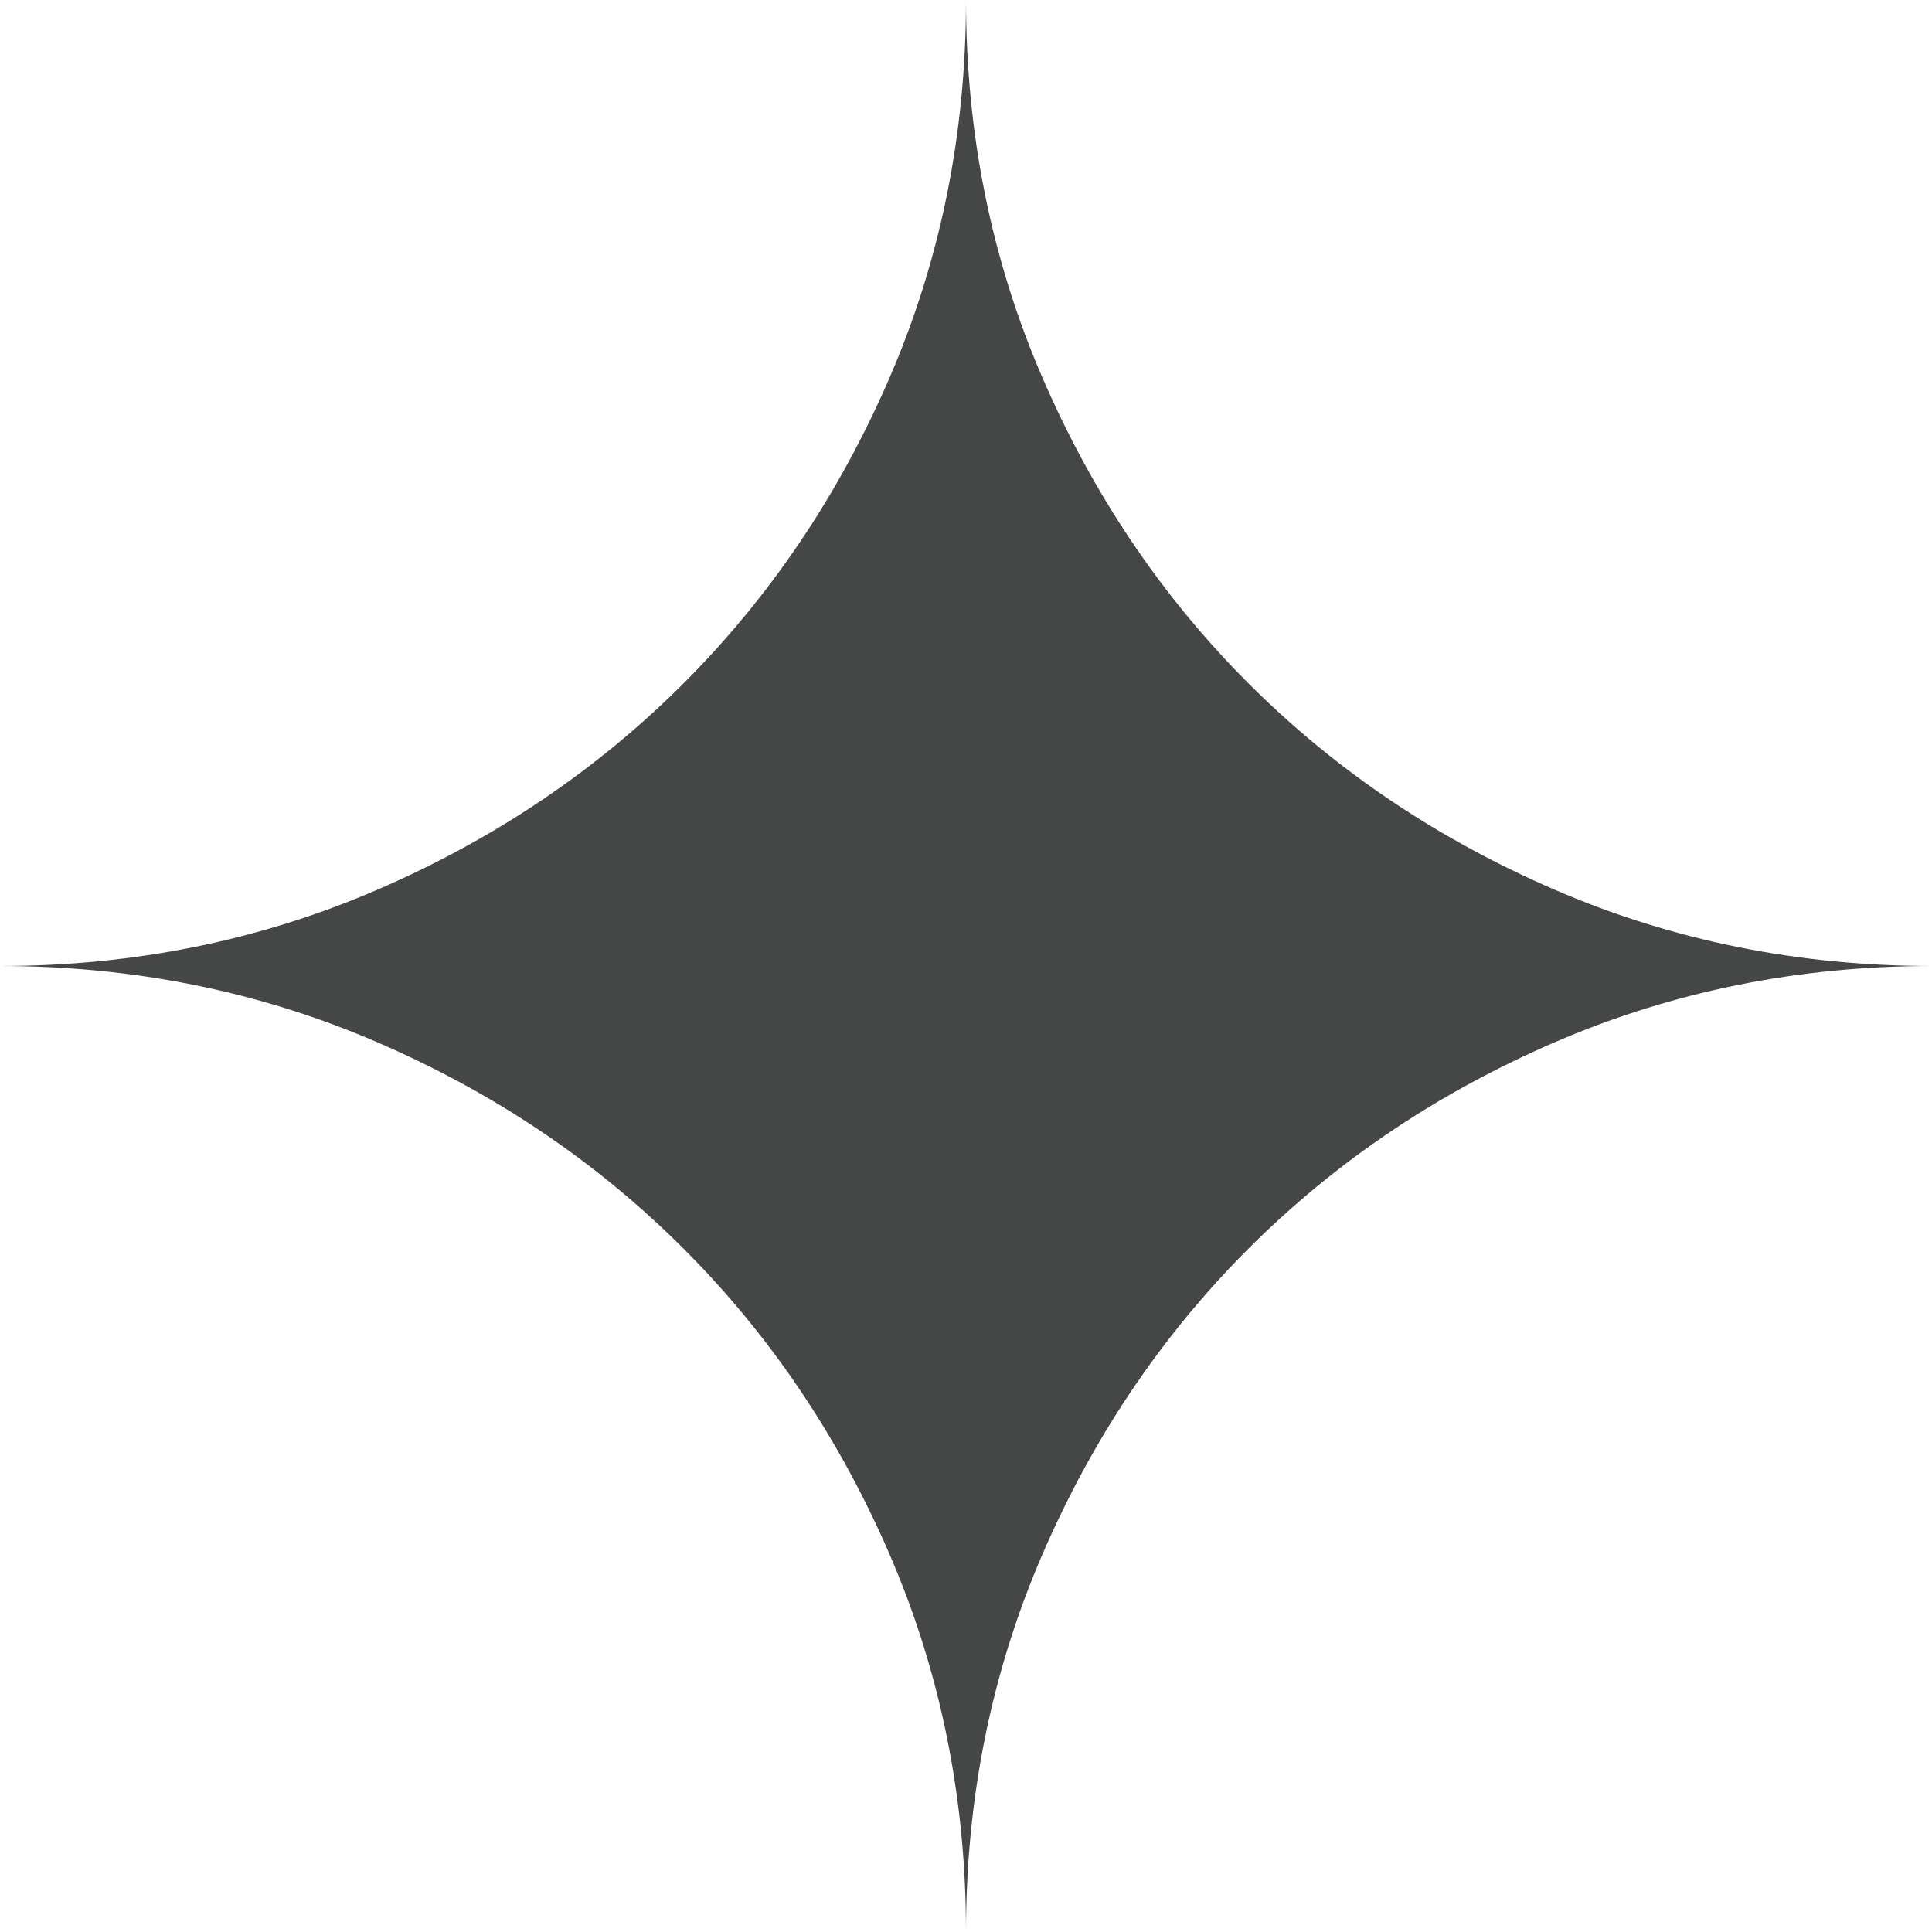 <svg width="20" height="20" viewBox="0 0 20 20" fill="none" xmlns="http://www.w3.org/2000/svg">
<path d="M10 20C10 18.617 9.738 17.317 9.213 16.1C8.688 14.883 7.975 13.825 7.075 12.925C6.175 12.025 5.117 11.312 3.9 10.787C2.683 10.262 1.383 10 0 10C1.383 10 2.683 9.738 3.9 9.213C5.117 8.688 6.175 7.975 7.075 7.075C7.975 6.175 8.688 5.117 9.213 3.9C9.738 2.683 10 1.383 10 0C10 1.383 10.262 2.683 10.787 3.9C11.312 5.117 12.025 6.175 12.925 7.075C13.825 7.975 14.883 8.688 16.1 9.213C17.317 9.738 18.617 10 20 10C18.617 10 17.317 10.262 16.1 10.787C14.883 11.312 13.825 12.025 12.925 12.925C12.025 13.825 11.312 14.883 10.787 16.1C10.262 17.317 10 18.617 10 20Z" fill="#444746"/>
</svg>
